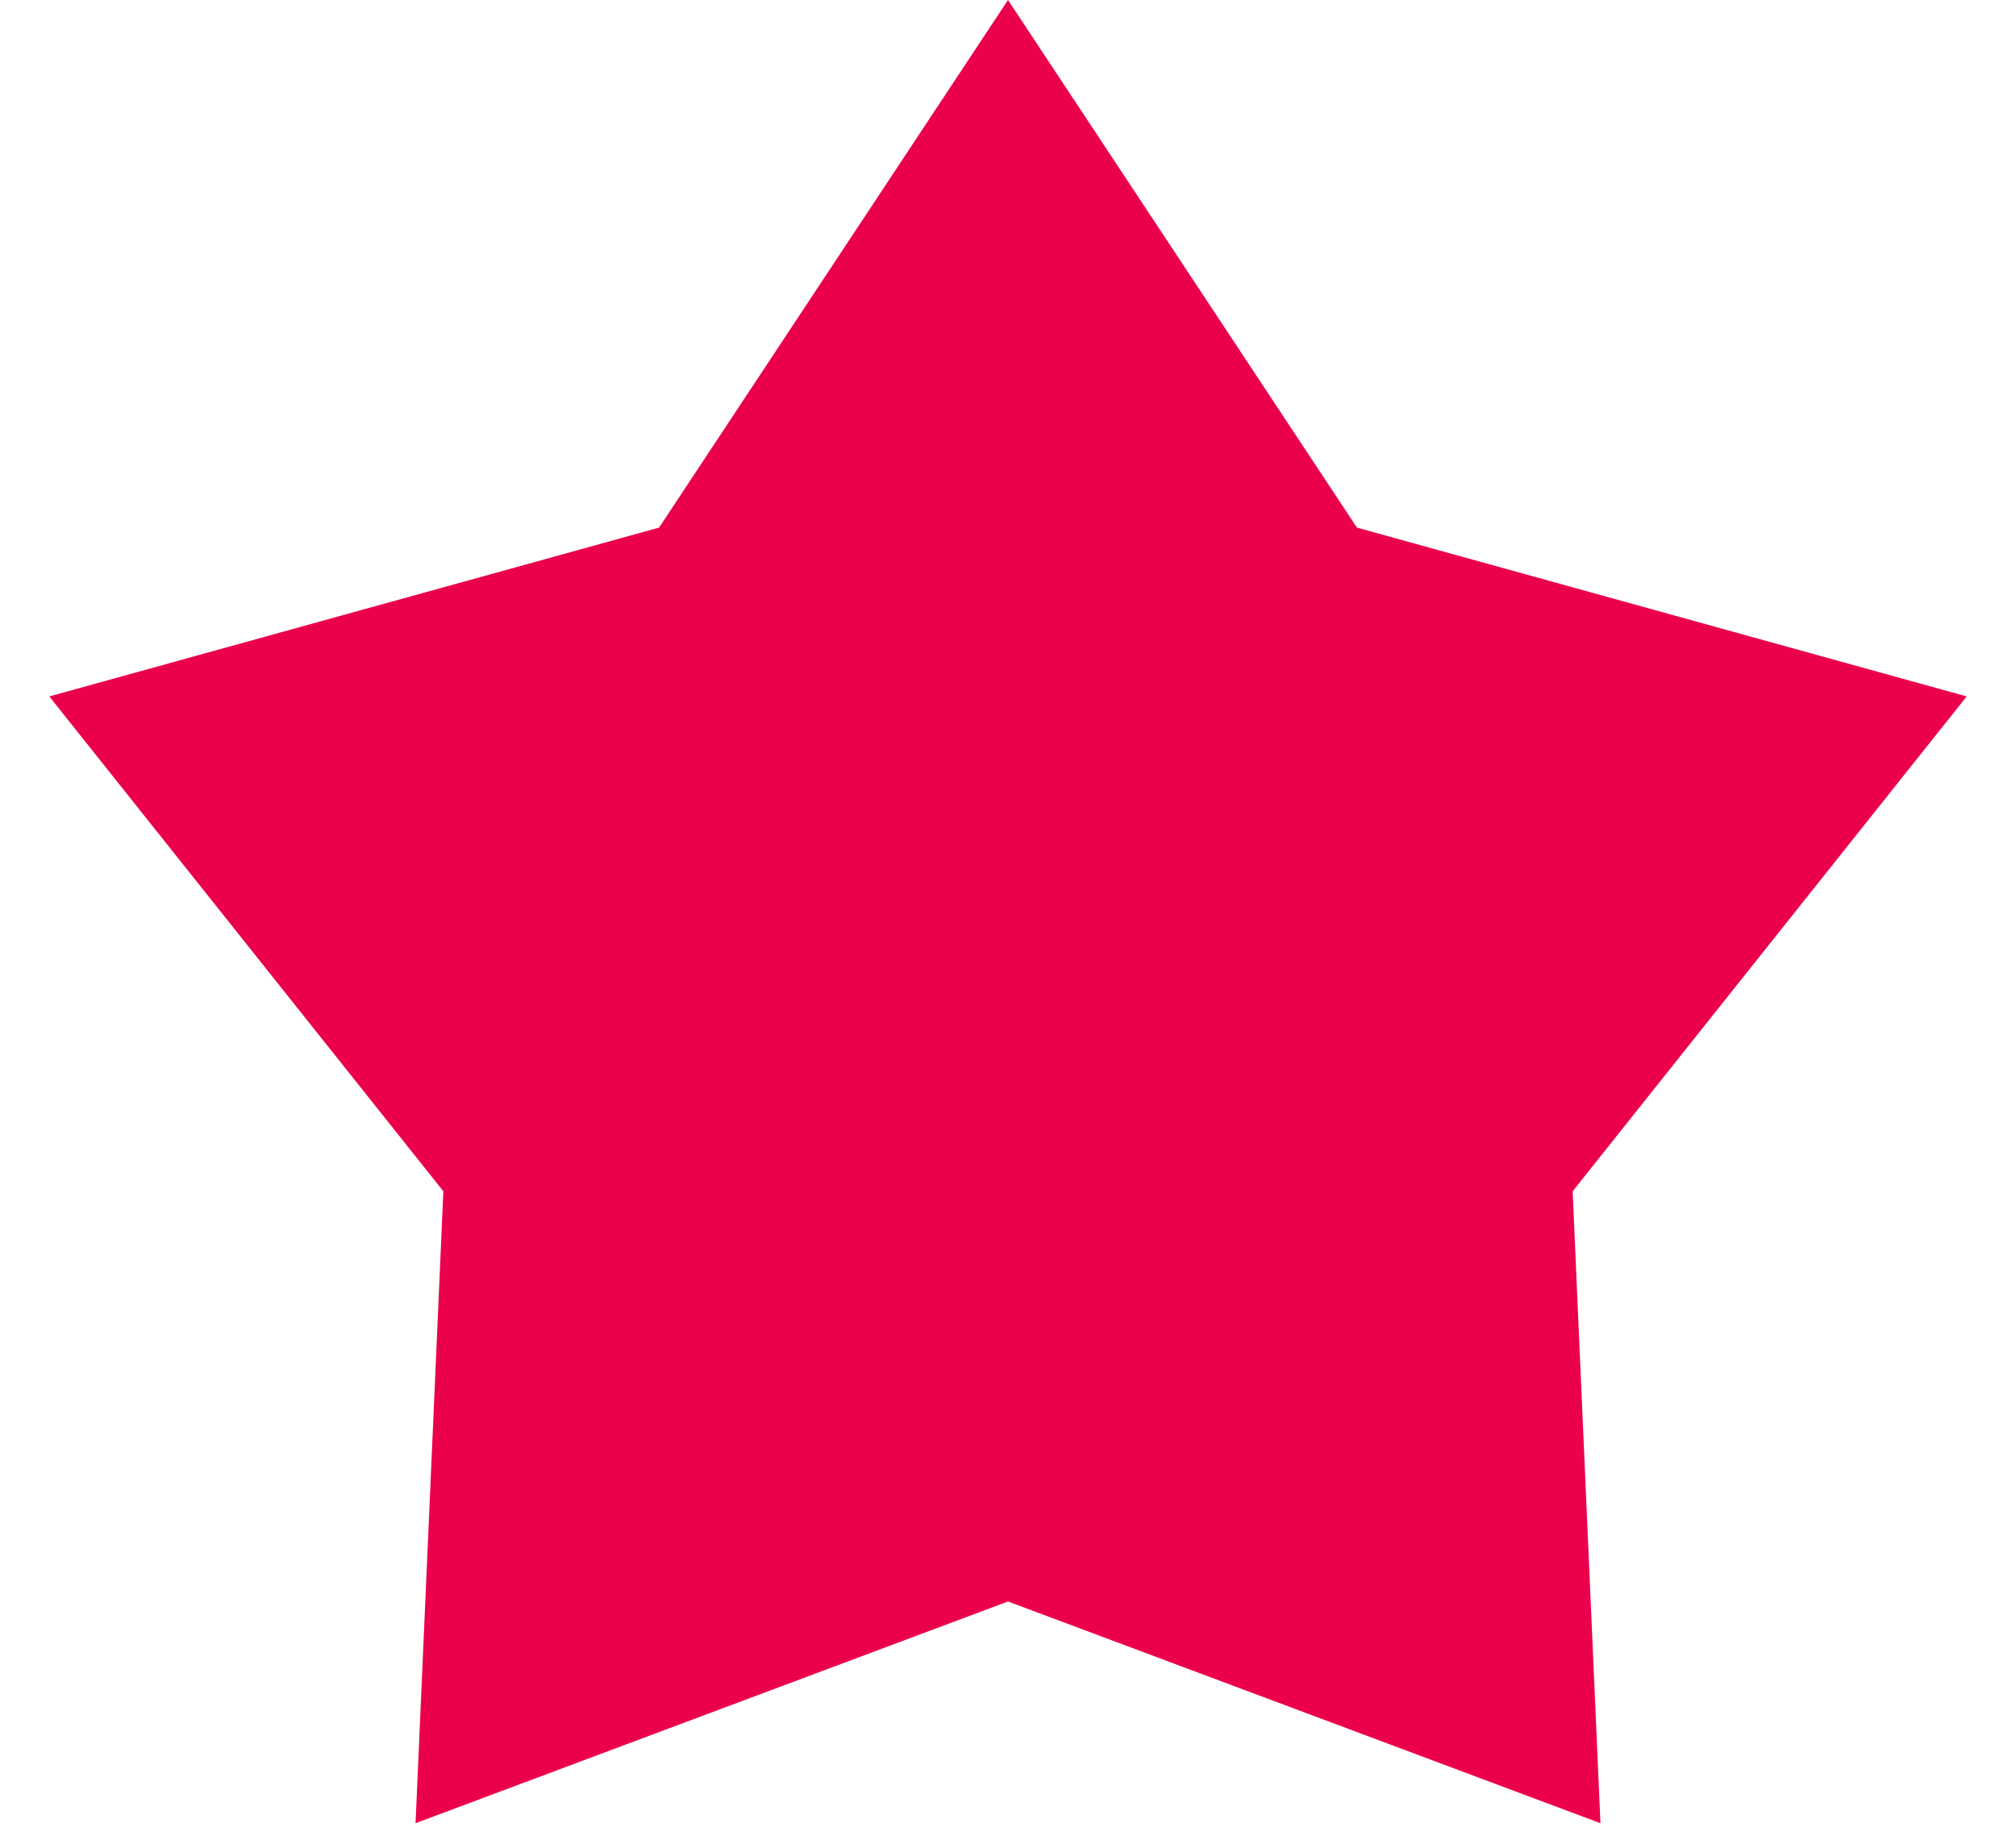 <svg width="24" height="22" viewBox="0 0 24 22" fill="none" xmlns="http://www.w3.org/2000/svg">
<path d="M12 0L16.154 6.282L23.413 8.292L18.722 14.184L19.053 21.708L12 19.068L4.947 21.708L5.278 14.184L0.587 8.292L7.846 6.282L12 0Z" fill="#EB004B"/>
</svg>
